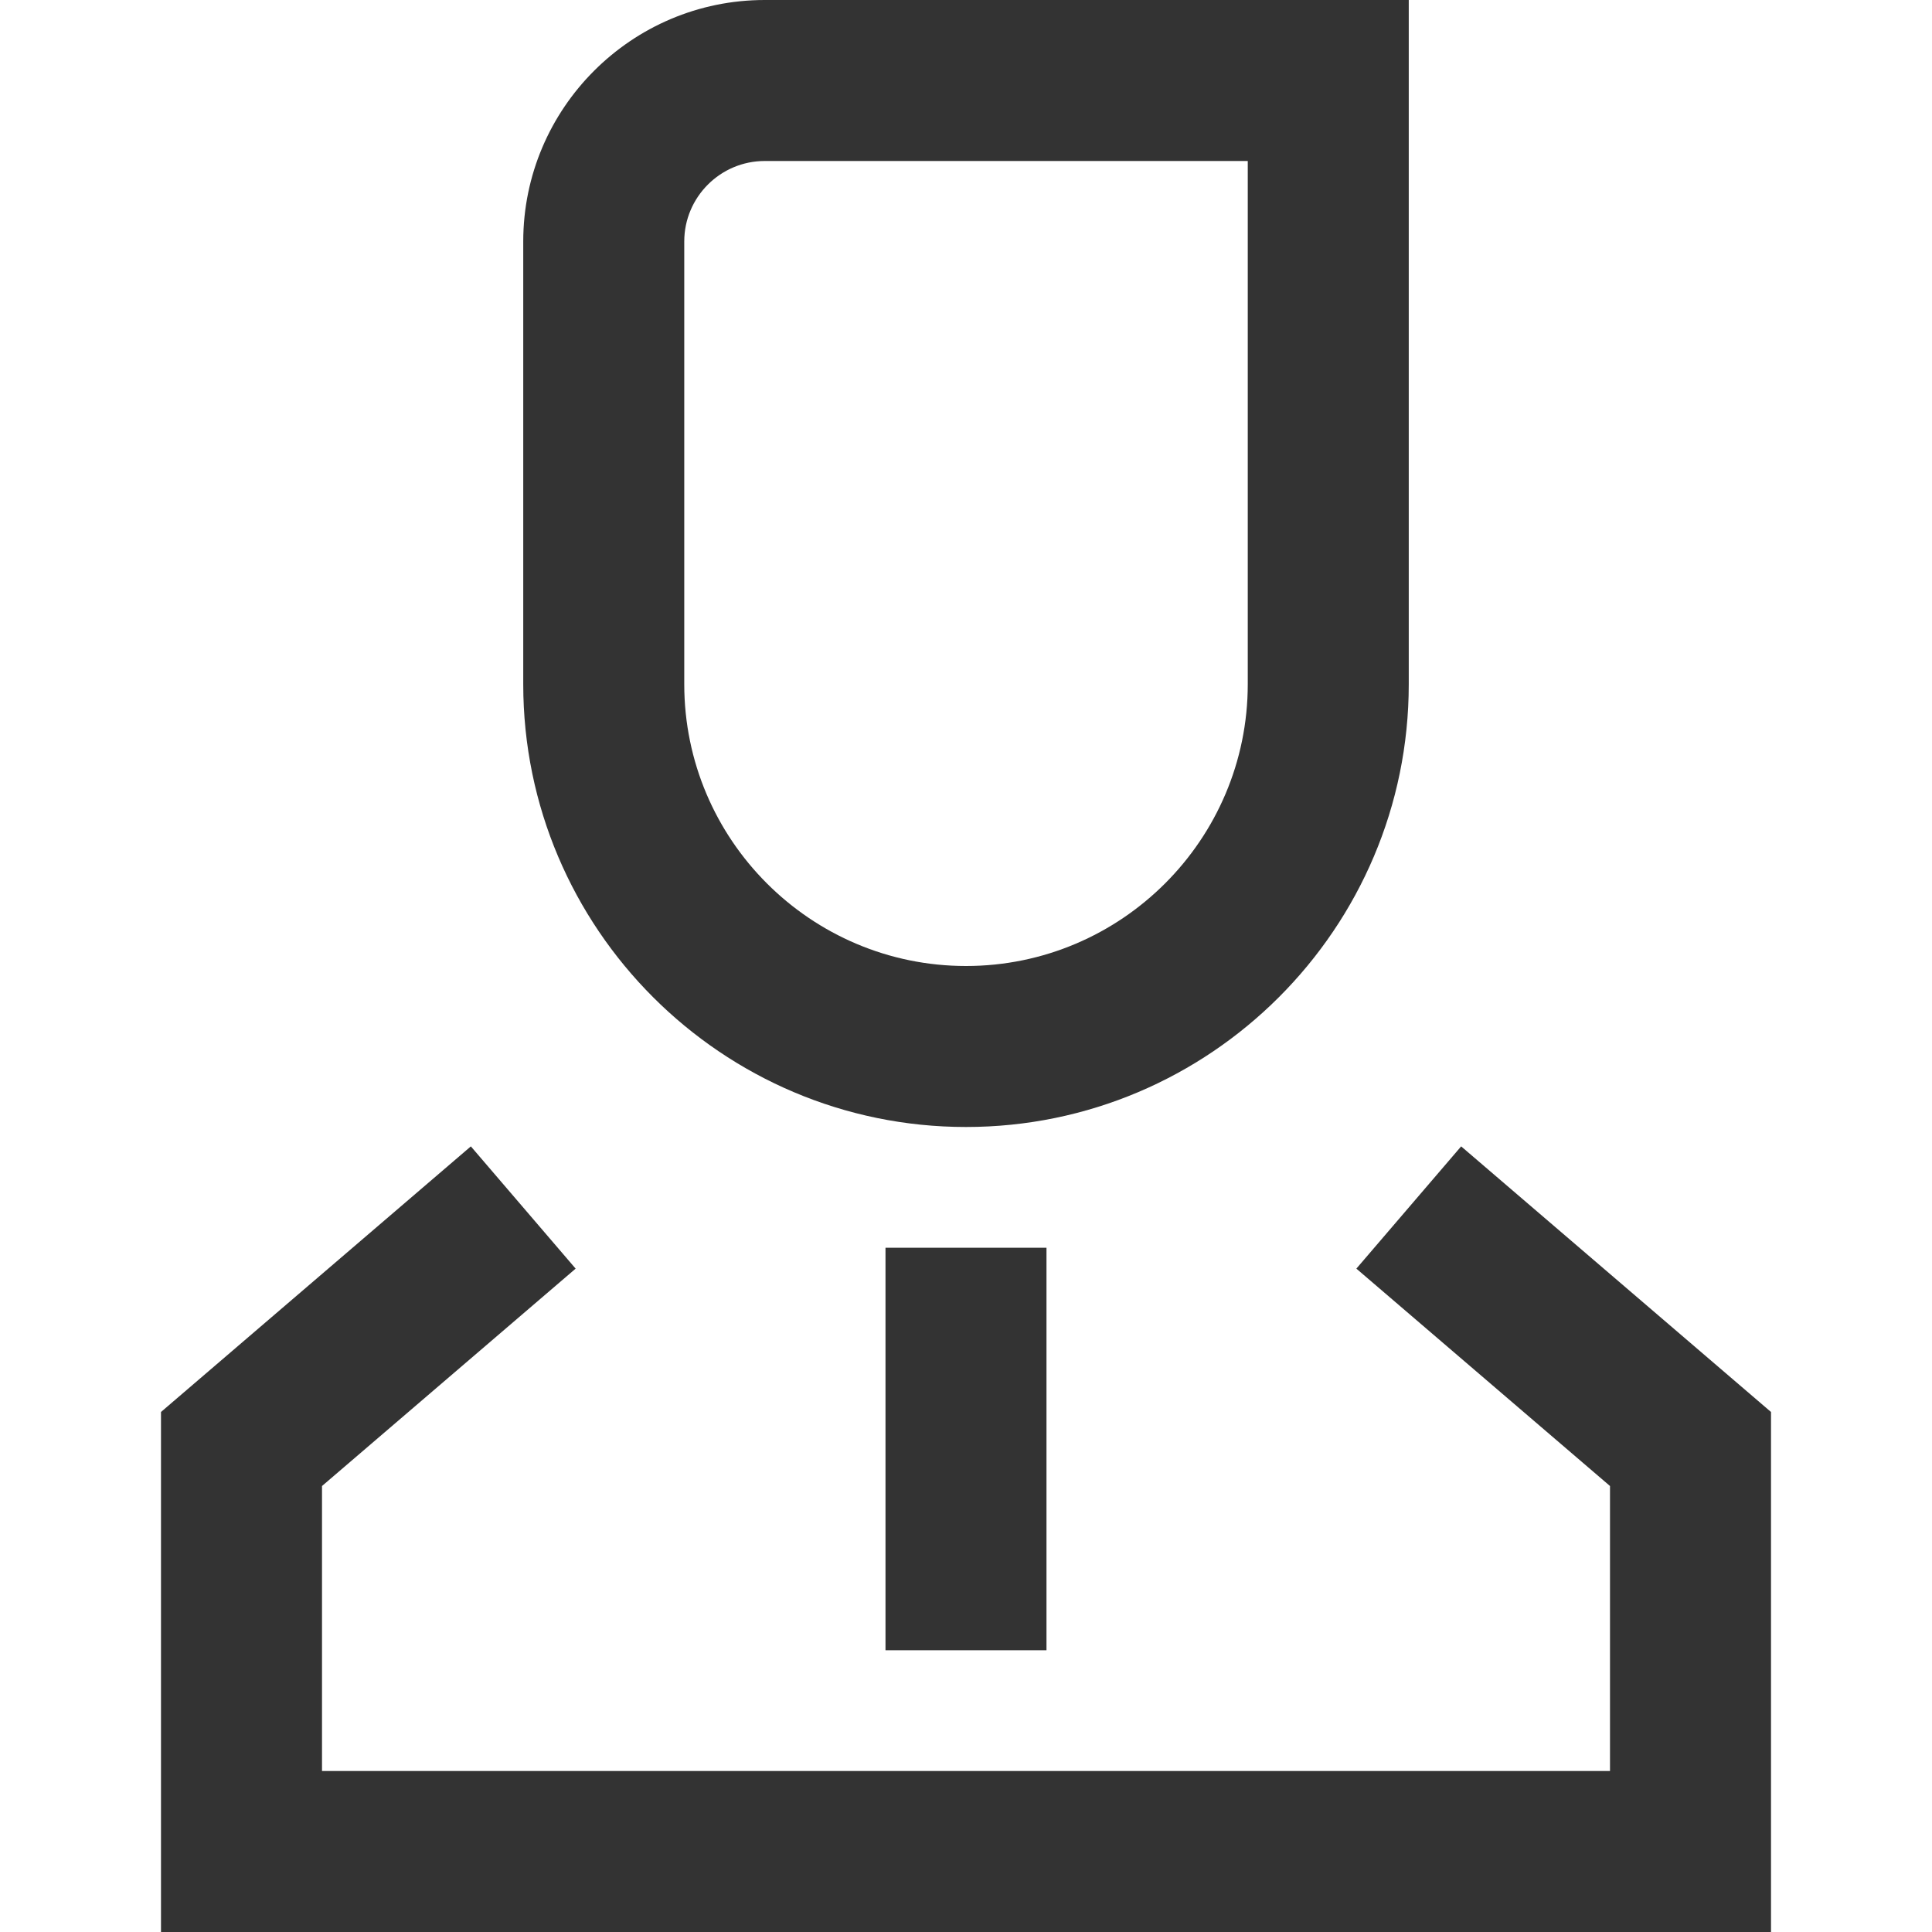 <?xml version="1.0" standalone="no"?><!DOCTYPE svg PUBLIC "-//W3C//DTD SVG 1.1//EN" "http://www.w3.org/Graphics/SVG/1.1/DTD/svg11.dtd"><svg t="1582520652891" class="icon" viewBox="0 0 1024 1024" version="1.1" xmlns="http://www.w3.org/2000/svg" p-id="6315" xmlns:xlink="http://www.w3.org/1999/xlink" width="320" height="320"><defs><style type="text/css"></style></defs><path d="M512 597.33c129.4 0 234.67-105.27 234.67-234.67V0H405.33c-70.58 0-128 57.42-128 128v234.67c0 129.39 105.27 234.66 234.67 234.66zM362.67 128c0-23.52 19.14-42.67 42.67-42.67h256v277.33C661.33 445 594.34 512 512 512s-149.33-67-149.33-149.33V128zM774.44 607.6l-55.54 64.8 134.43 115.22v151.05H170.67V787.62L305.1 672.4l-55.54-64.8L85.33 748.38V1024h853.34V748.38z" fill="#333333" p-id="6316"></path><path d="M469.33 661.33h85.33v213.33h-85.33z" fill="#333333" p-id="6317"></path></svg>